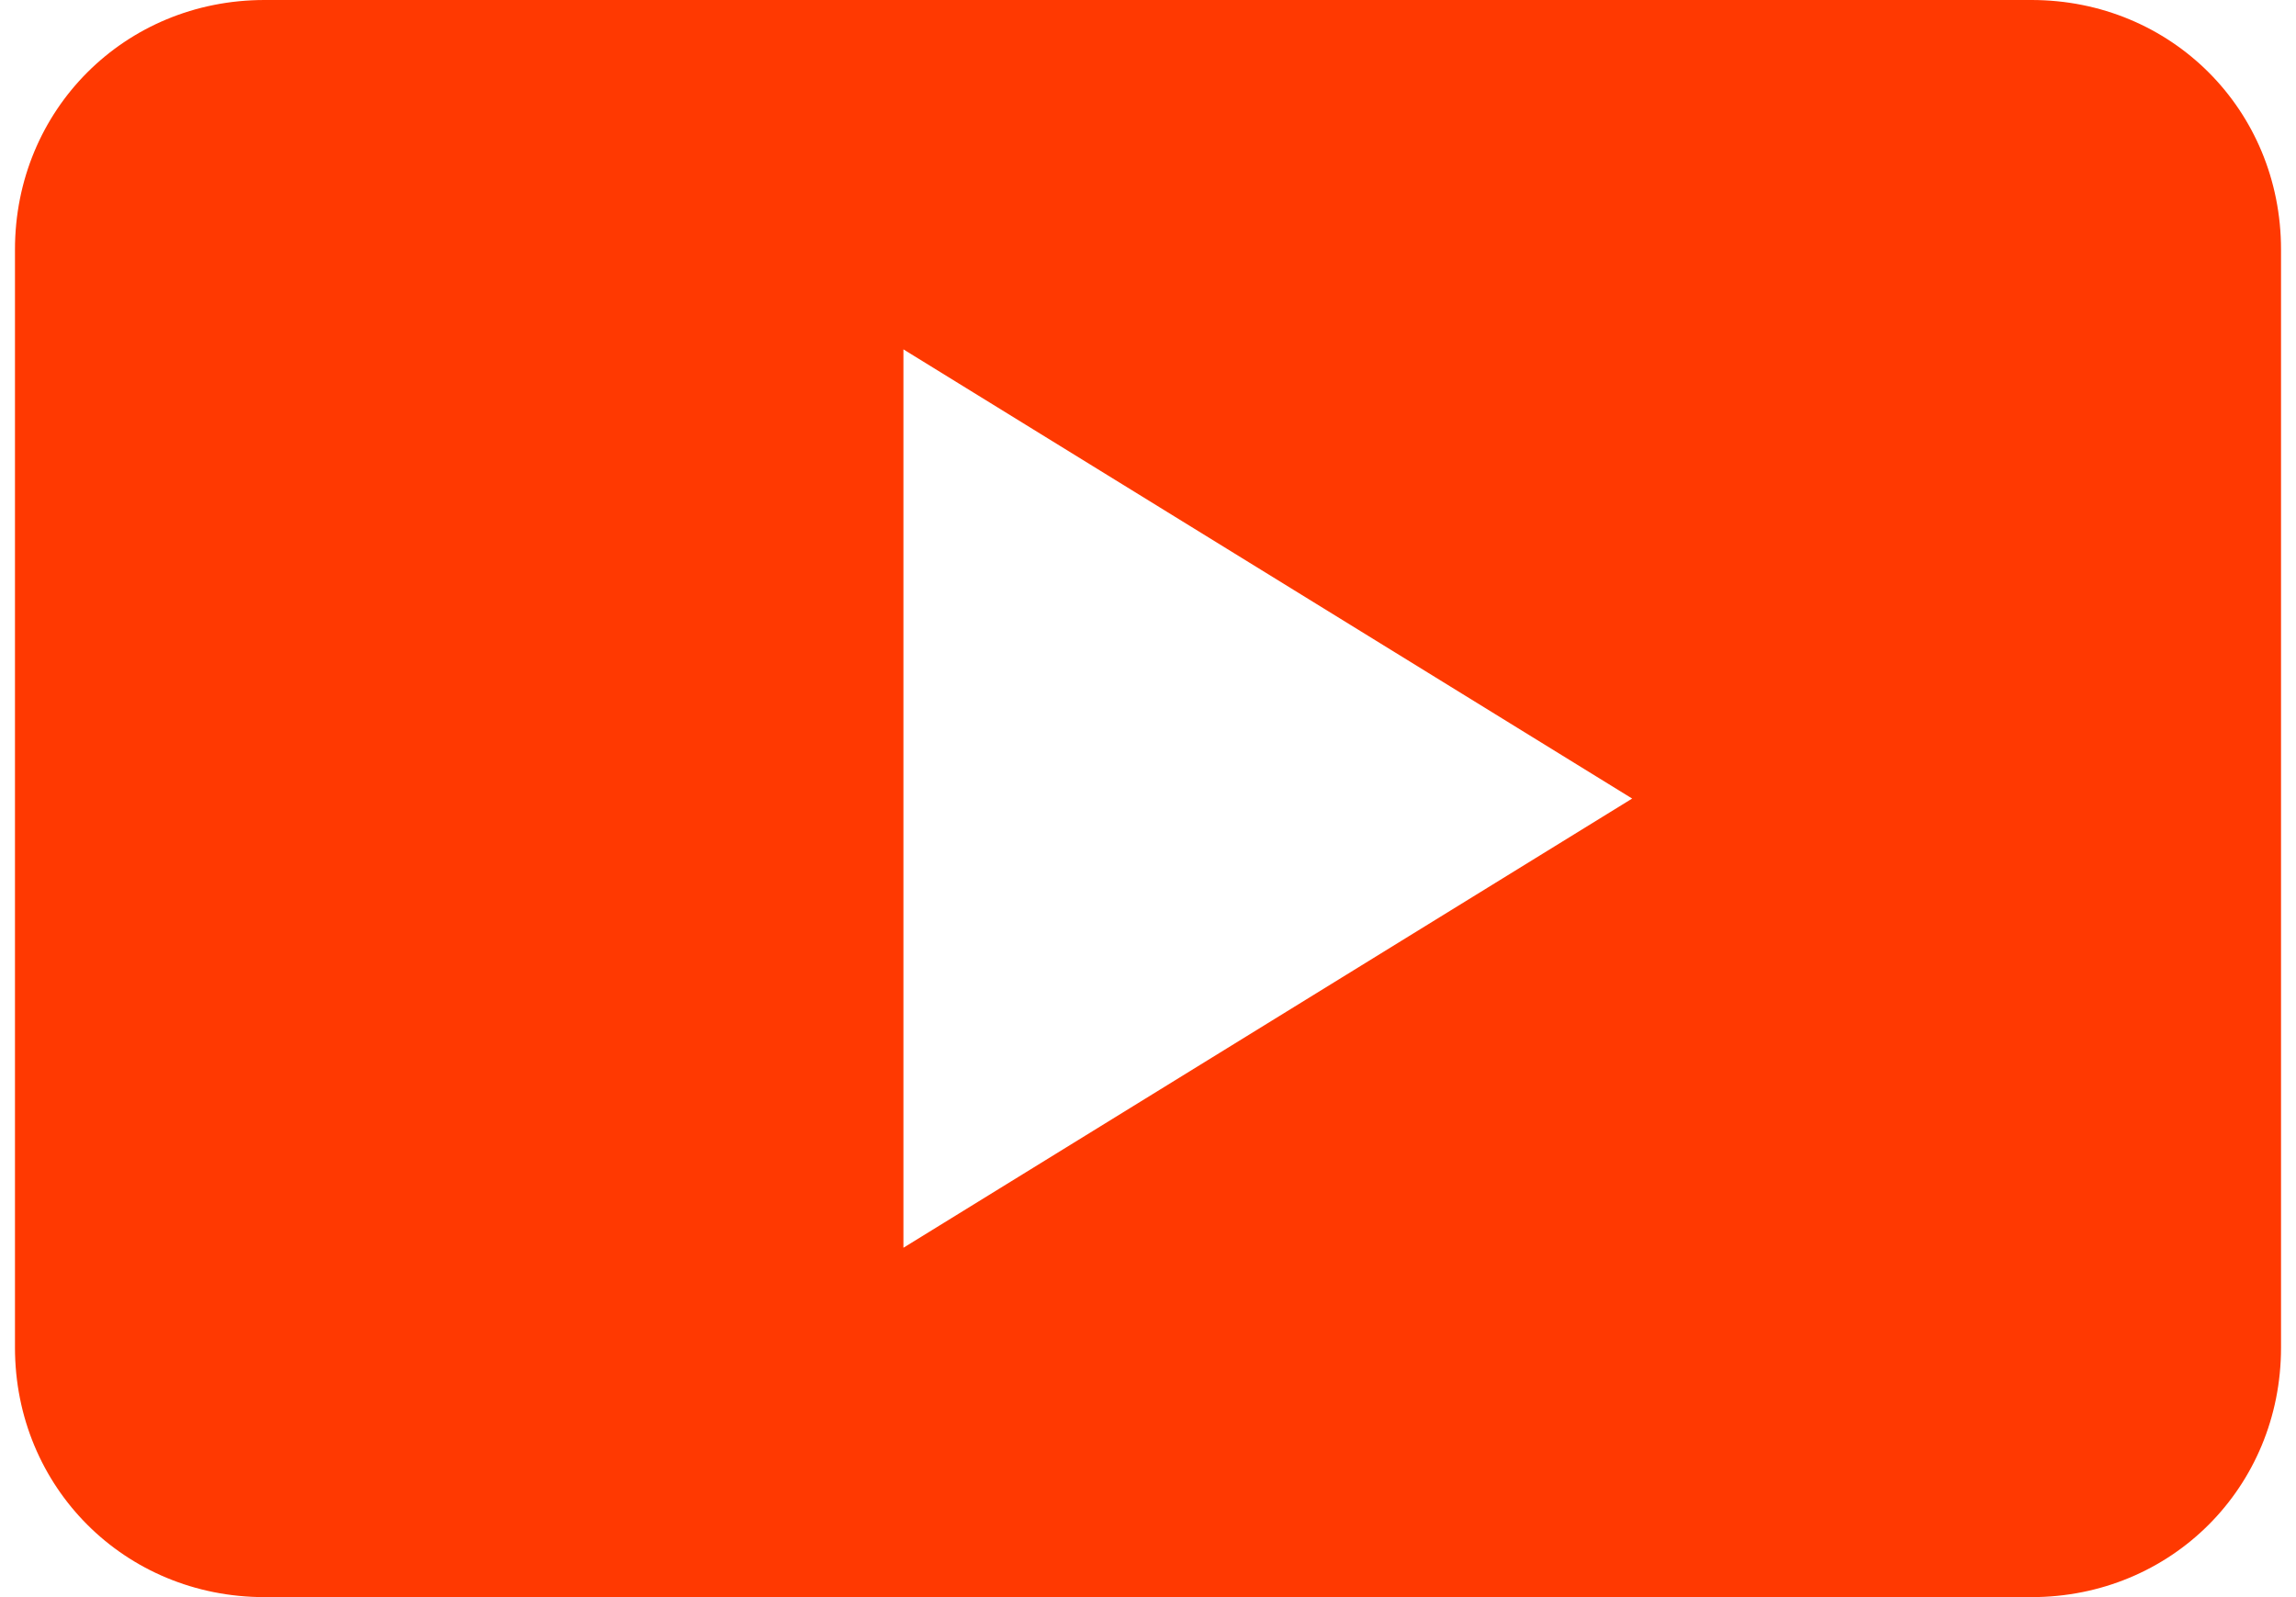 <?xml version="1.0" encoding="utf-8"?>
<!-- Generator: Adobe Illustrator 24.1.2, SVG Export Plug-In . SVG Version: 6.00 Build 0)  -->
<svg version="1.1" id="Ebene_1" xmlns="http://www.w3.org/2000/svg" xmlns:xlink="http://www.w3.org/1999/xlink" x="0px" y="0px"
	 viewBox="0 0 46 32" style="enable-background:new 0 0 46 32;" xml:space="preserve">
<style type="text/css">
	.st0{fill-rule:evenodd;clip-rule:evenodd;fill:#FF3901;}
</style>
<path class="st0" d="M5.3,0c-2.8,0-5,2.2-5,5v22c0,2.8,2.2,5,5,5h35.4c2.8,0,5-2.2,5-5V5c0-2.8-2.2-5-5-5H5.3z M18.1,25l14.6-9
	L18.1,7V25z"/>
</svg>

